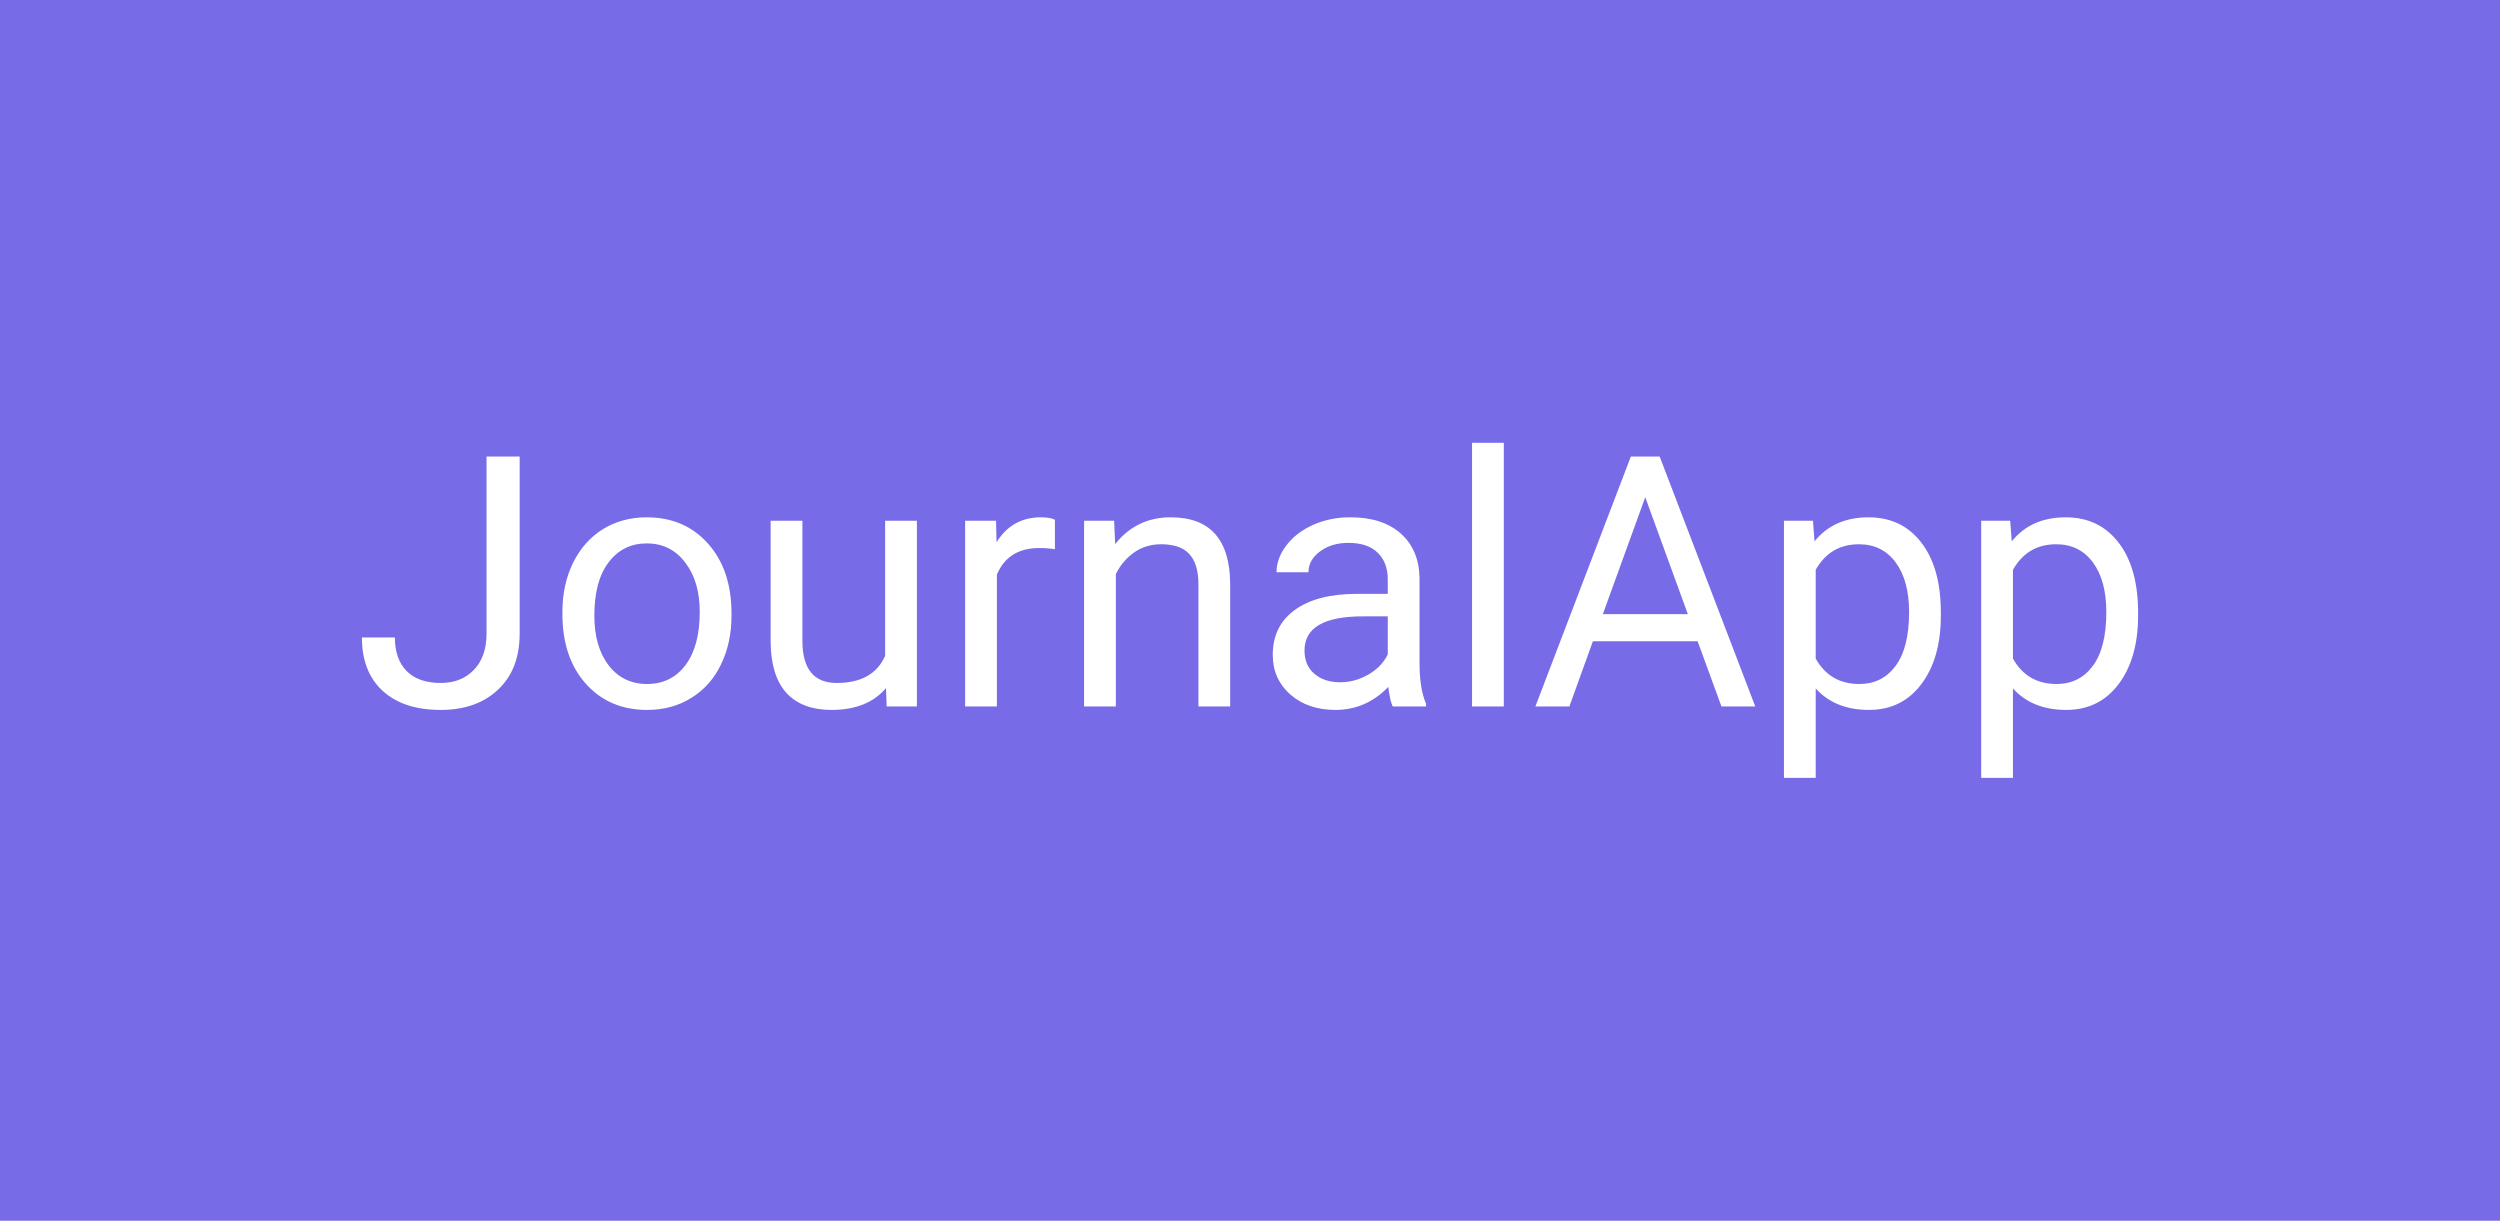 <?xml version="1.0" encoding="UTF-8" standalone="no"?>
<svg
   width="1024"
   height="500"
   version="1.1"
   id="svg1"
   sodipodi:docname="feature_graphic.svg"
   inkscape:version="1.3.2 (091e20e, 2023-11-25, custom)"
   xmlns:inkscape="http://www.inkscape.org/namespaces/inkscape"
   xmlns:sodipodi="http://sodipodi.sourceforge.net/DTD/sodipodi-0.dtd"
   xmlns="http://www.w3.org/2000/svg"
   xmlns:svg="http://www.w3.org/2000/svg">
  <defs
     id="defs1" />
  <sodipodi:namedview
     id="namedview1"
     pagecolor="#ffffff"
     bordercolor="#666666"
     borderopacity="1.0"
     inkscape:showpageshadow="2"
     inkscape:pageopacity="0.0"
     inkscape:pagecheckerboard="0"
     inkscape:deskcolor="#d1d1d1"
     inkscape:zoom="0.94006851"
     inkscape:cx="490.38979"
     inkscape:cy="287.74499"
     inkscape:window-width="1920"
     inkscape:window-height="1027"
     inkscape:window-x="1912"
     inkscape:window-y="-8"
     inkscape:window-maximized="1"
     inkscape:current-layer="svg1" />
  <path
     fill="#776be7"
     d="M 0,0 H 1024 V 500 H 0 Z"
     id="path1"
     style="stroke-width:1.398" />
  <path
     d="m 199.285,187 h 13.57 v 72.492 q 0,14.695 -8.859,22.992 -8.789,8.297 -23.484,8.297 -15.258,0 -23.766,-7.805 -8.508,-7.805 -8.508,-21.867 h 13.5 q 0,8.789 4.781,13.711 4.852,4.922 13.992,4.922 8.367,0 13.5,-5.273 5.203,-5.273 5.273,-14.766 z m 31.078,63.633 q 0,-11.18 4.359,-20.109 4.43,-8.93 12.234,-13.781 7.875,-4.852 17.93,-4.852 15.539,0 25.102,10.758 9.633,10.758 9.633,28.617 v 0.914 q 0,11.109 -4.289,19.969 -4.219,8.789 -12.164,13.711 -7.875,4.922 -18.141,4.922 -15.469,0 -25.102,-10.758 -9.562,-10.758 -9.562,-28.477 z m 13.078,1.547 q 0,12.656 5.836,20.32 5.906,7.664 15.75,7.664 9.914,0 15.75,-7.734 5.836,-7.805 5.836,-21.797 0,-12.516 -5.977,-20.25 -5.906,-7.805 -15.75,-7.805 -9.633,0 -15.539,7.664 -5.906,7.664 -5.906,21.938 z m 119.461,29.672 q -7.594,8.93 -22.289,8.93 -12.164,0 -18.562,-7.031 -6.328,-7.102 -6.398,-20.953 v -49.5 h 13.008 v 49.148 q 0,17.297 14.062,17.297 14.906,0 19.828,-11.109 v -55.336 h 13.008 V 289.375 h -12.375 z m 69.188,-56.883 q -2.953,-0.492 -6.398,-0.492 -12.797,0 -17.367,10.898 v 54 h -13.008 v -76.078 h 12.656 l 0.211,8.789 q 6.398,-10.195 18.141,-10.195 3.797,0 5.766,0.984 z m 24.258,-11.672 0.422,9.562 q 8.719,-10.969 22.781,-10.969 24.117,0 24.328,27.211 V 289.375 h -13.008 v -50.344 q -0.07,-8.227 -3.797,-12.164 -3.656,-3.938 -11.461,-3.938 -6.328,0 -11.109,3.375 -4.781,3.375 -7.453,8.859 V 289.375 H 444.043 V 213.297 Z M 570.465,289.375 q -1.125,-2.25 -1.828,-8.016 -9.07,9.422 -21.656,9.422 -11.25,0 -18.492,-6.328 -7.172,-6.398 -7.172,-16.172 0,-11.883 9,-18.422 9.07,-6.609 25.453,-6.609 h 12.656 v -5.977 q 0,-6.82 -4.078,-10.828 -4.078,-4.078 -12.023,-4.078 -6.961,0 -11.672,3.516 -4.711,3.516 -4.711,8.508 h -13.078 q 0,-5.695 4.008,-10.969 4.078,-5.344 10.969,-8.438 6.961,-3.094 15.258,-3.094 13.148,0 20.602,6.609 7.453,6.539 7.734,18.07 v 35.016 q 0,10.477 2.672,16.664 v 1.125 z m -21.586,-9.914 q 6.117,0 11.602,-3.164 5.484,-3.164 7.945,-8.227 v -15.609 h -10.195 q -23.906,0 -23.906,13.992 0,6.117 4.078,9.562 4.078,3.445 10.477,3.445 z m 67.078,9.914 h -13.008 v -108 h 13.008 z m 79.383,-26.719 H 652.449 L 642.816,289.375 H 628.895 L 667.988,187 h 11.812 l 39.164,102.375 h -13.852 z m -38.812,-11.109 h 34.805 l -17.438,-47.883 z m 138.445,0.633 q 0,17.367 -7.945,27.984 -7.945,10.617 -21.516,10.617 -13.852,0 -21.797,-8.789 V 318.625 H 730.707 V 213.297 h 11.883 l 0.633,8.438 q 7.945,-9.844 22.078,-9.844 13.711,0 21.656,10.336 8.016,10.336 8.016,28.758 z m -13.008,-1.477 q 0,-12.867 -5.484,-20.32 -5.484,-7.453 -15.047,-7.453 -11.812,0 -17.719,10.477 v 36.352 q 5.836,10.406 17.859,10.406 9.352,0 14.836,-7.383 5.555,-7.453 5.555,-22.078 z m 93.797,1.477 q 0,17.367 -7.945,27.984 -7.945,10.617 -21.516,10.617 -13.852,0 -21.797,-8.789 V 318.625 H 811.496 V 213.297 h 11.883 l 0.633,8.438 q 7.945,-9.844 22.078,-9.844 13.711,0 21.656,10.336 8.016,10.336 8.016,28.758 z m -13.008,-1.477 q 0,-12.867 -5.484,-20.32 -5.484,-7.453 -15.047,-7.453 -11.812,0 -17.719,10.477 v 36.352 q 5.836,10.406 17.859,10.406 9.352,0 14.836,-7.383 5.555,-7.453 5.555,-22.078 z"
     id="text1"
     style="font-size:144px;line-height:1.25;font-family:Roboto;-inkscape-font-specification:Roboto;letter-spacing:0px;word-spacing:0px;fill:#ffffff;stroke-width:0.75"
     aria-label="JournalApp" />
</svg>
